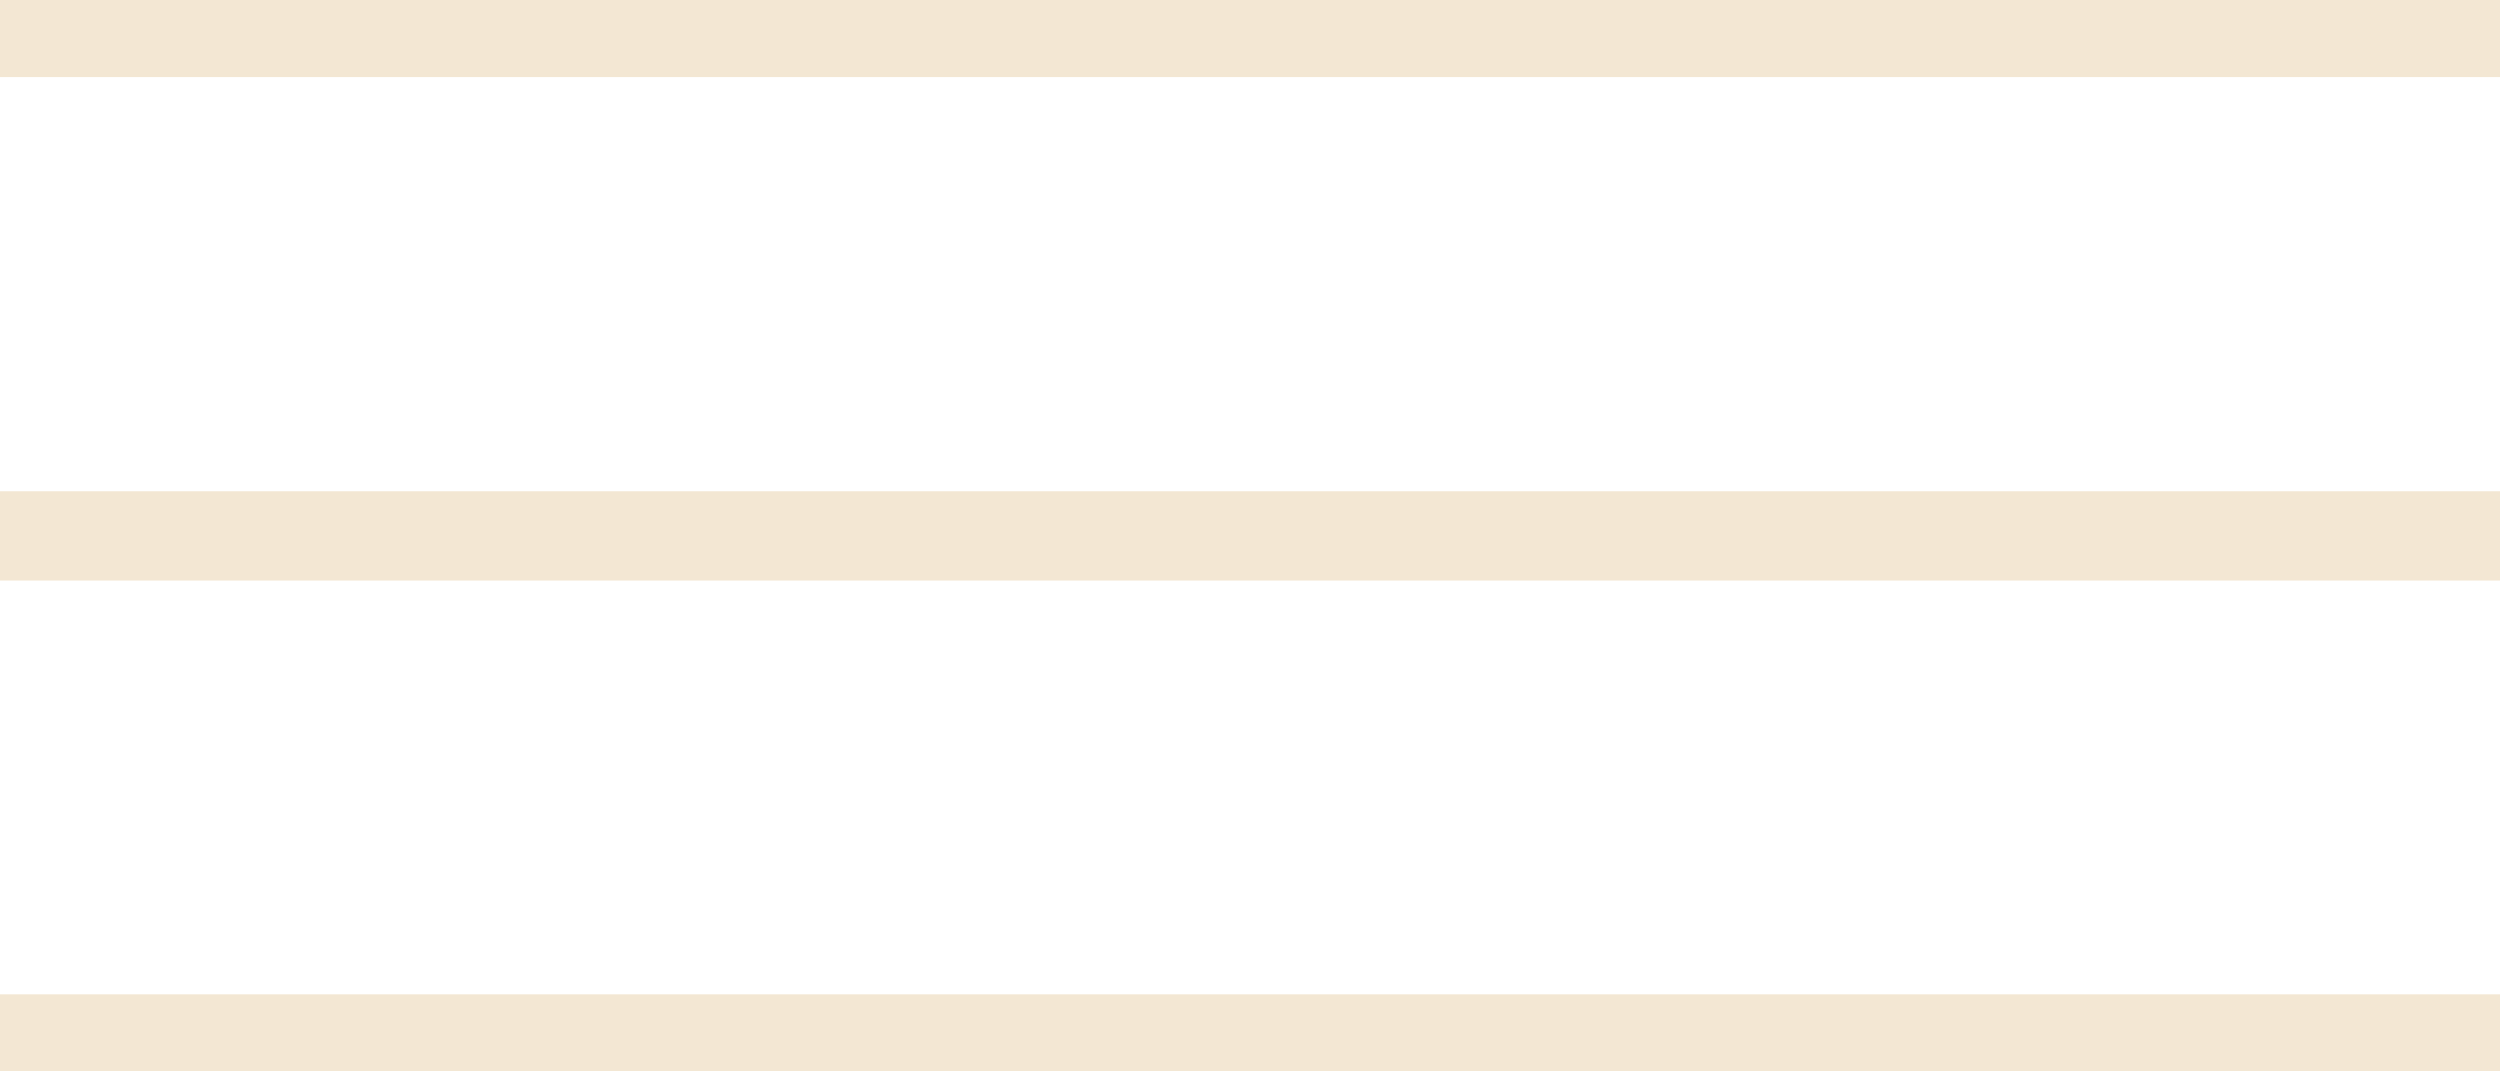 <svg width="56" height="24" viewBox="0 0 56 24" fill="none" xmlns="http://www.w3.org/2000/svg">
<g clip-path="url(#clip0_476_9800)">
<path d="M0 0.727H56" stroke="#F3E7D3" stroke-width="2" stroke-miterlimit="10"/>
<path d="M0 12.004H56" stroke="#F3E7D3" stroke-width="2" stroke-miterlimit="10"/>
<path d="M0 23.273H56" stroke="#F3E7D3" stroke-width="2" stroke-miterlimit="10"/>
</g>
<defs>
<clipPath id="clip0_476_9800">
<rect width="56" height="24" fill="white"/>
</clipPath>
</defs>
</svg>
